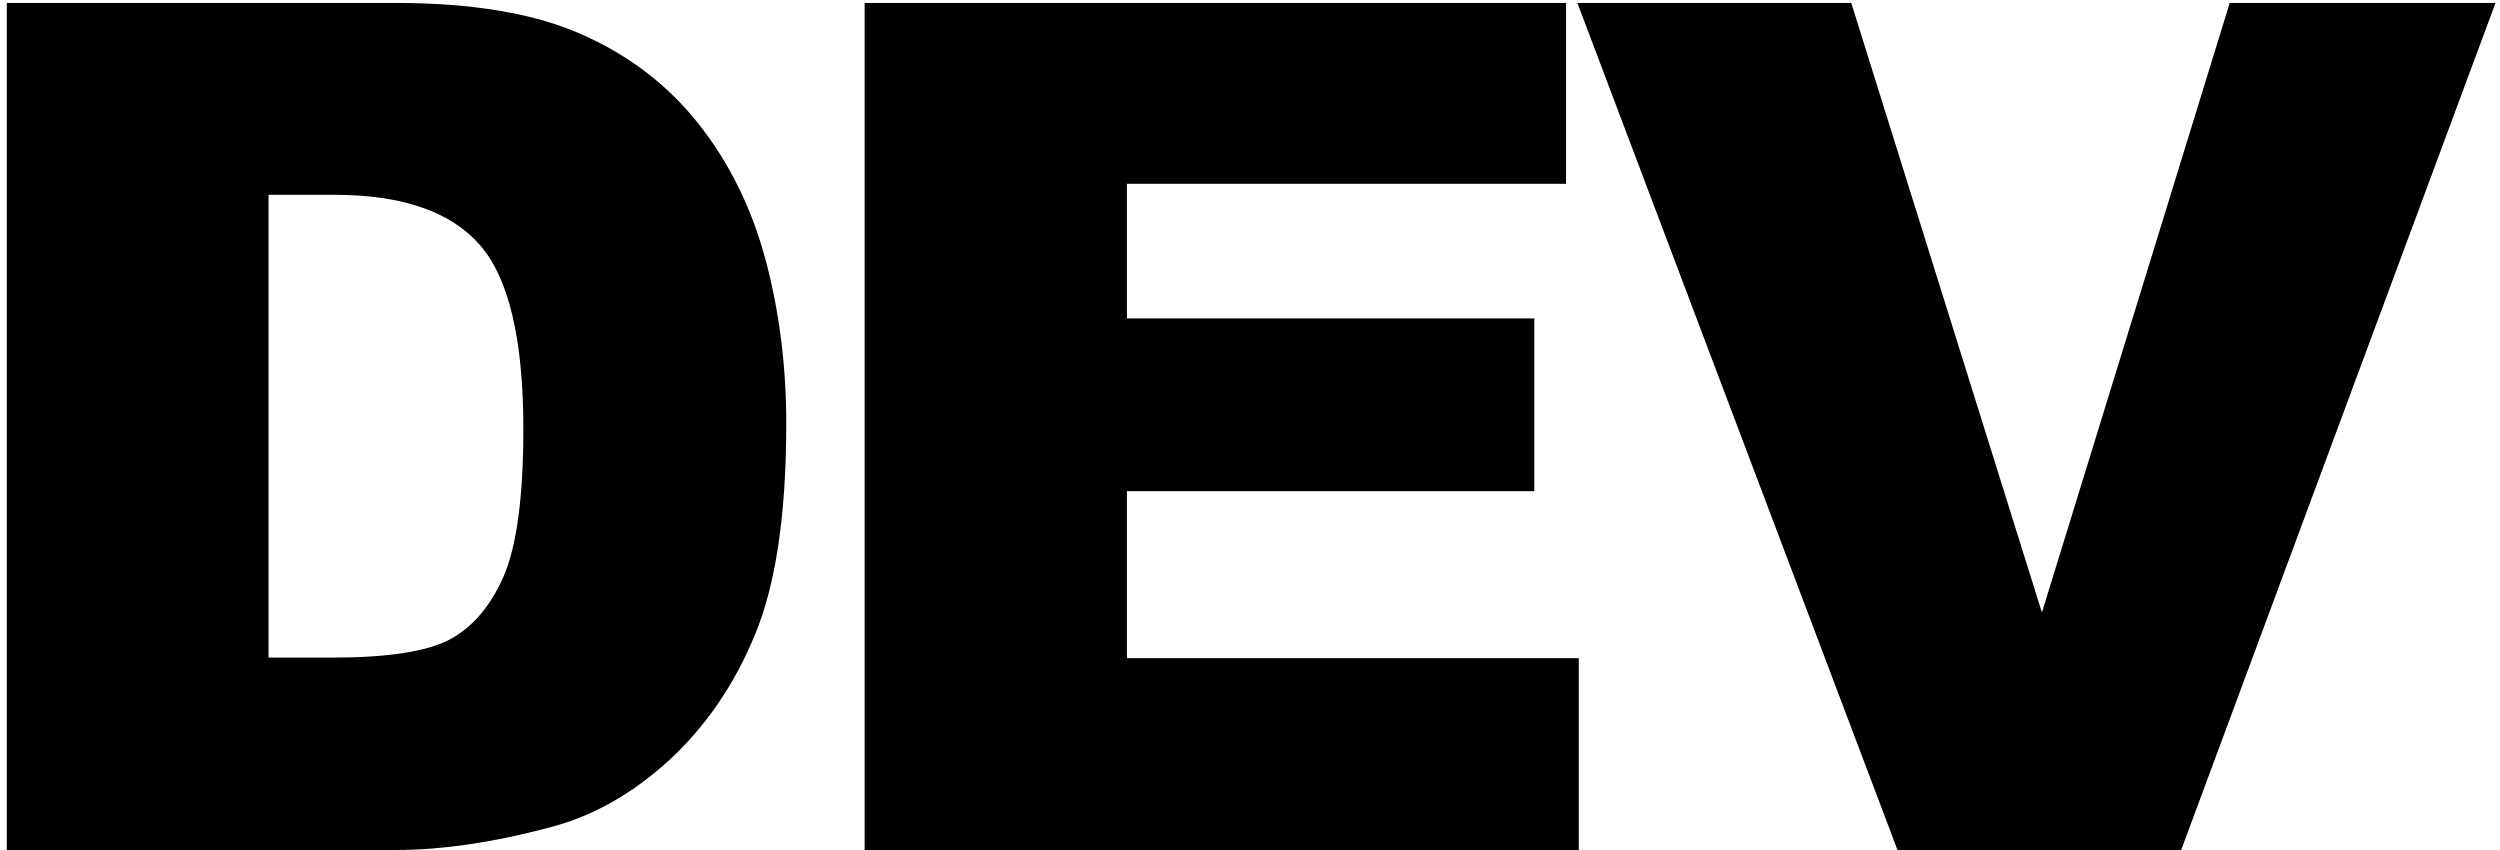 <svg width="300" height="102" viewBox="0 0 300 102" fill="none" xmlns="http://www.w3.org/2000/svg">
<path d="M0.816 0.354H47.48C56.678 0.354 64.097 1.602 69.736 4.098C75.422 6.594 80.114 10.176 83.811 14.845C87.509 19.513 90.19 24.945 91.855 31.139C93.519 37.333 94.351 43.897 94.351 50.83C94.351 61.693 93.103 70.129 90.606 76.138C88.157 82.101 84.736 87.116 80.345 91.184C75.954 95.205 71.239 97.886 66.2 99.227C59.313 101.076 53.073 102 47.48 102H0.816V0.354ZM32.226 23.373V78.911H39.922C46.486 78.911 51.154 78.195 53.928 76.762C56.701 75.283 58.874 72.74 60.445 69.135C62.017 65.483 62.803 59.59 62.803 51.454C62.803 40.684 61.046 33.311 57.533 29.336C54.02 25.361 48.196 23.373 40.06 23.373H32.226Z" fill="black"/>
<path d="M103.753 0.354H187.926V22.056H135.231V38.211H184.113V58.942H135.231V78.981H189.452V102H103.753V0.354Z" fill="black"/>
<path d="M189.285 0.354H222.151L245.031 73.503L267.566 0.354H299.46L261.741 102H227.697L189.285 0.354Z" fill="black"/>
</svg>
